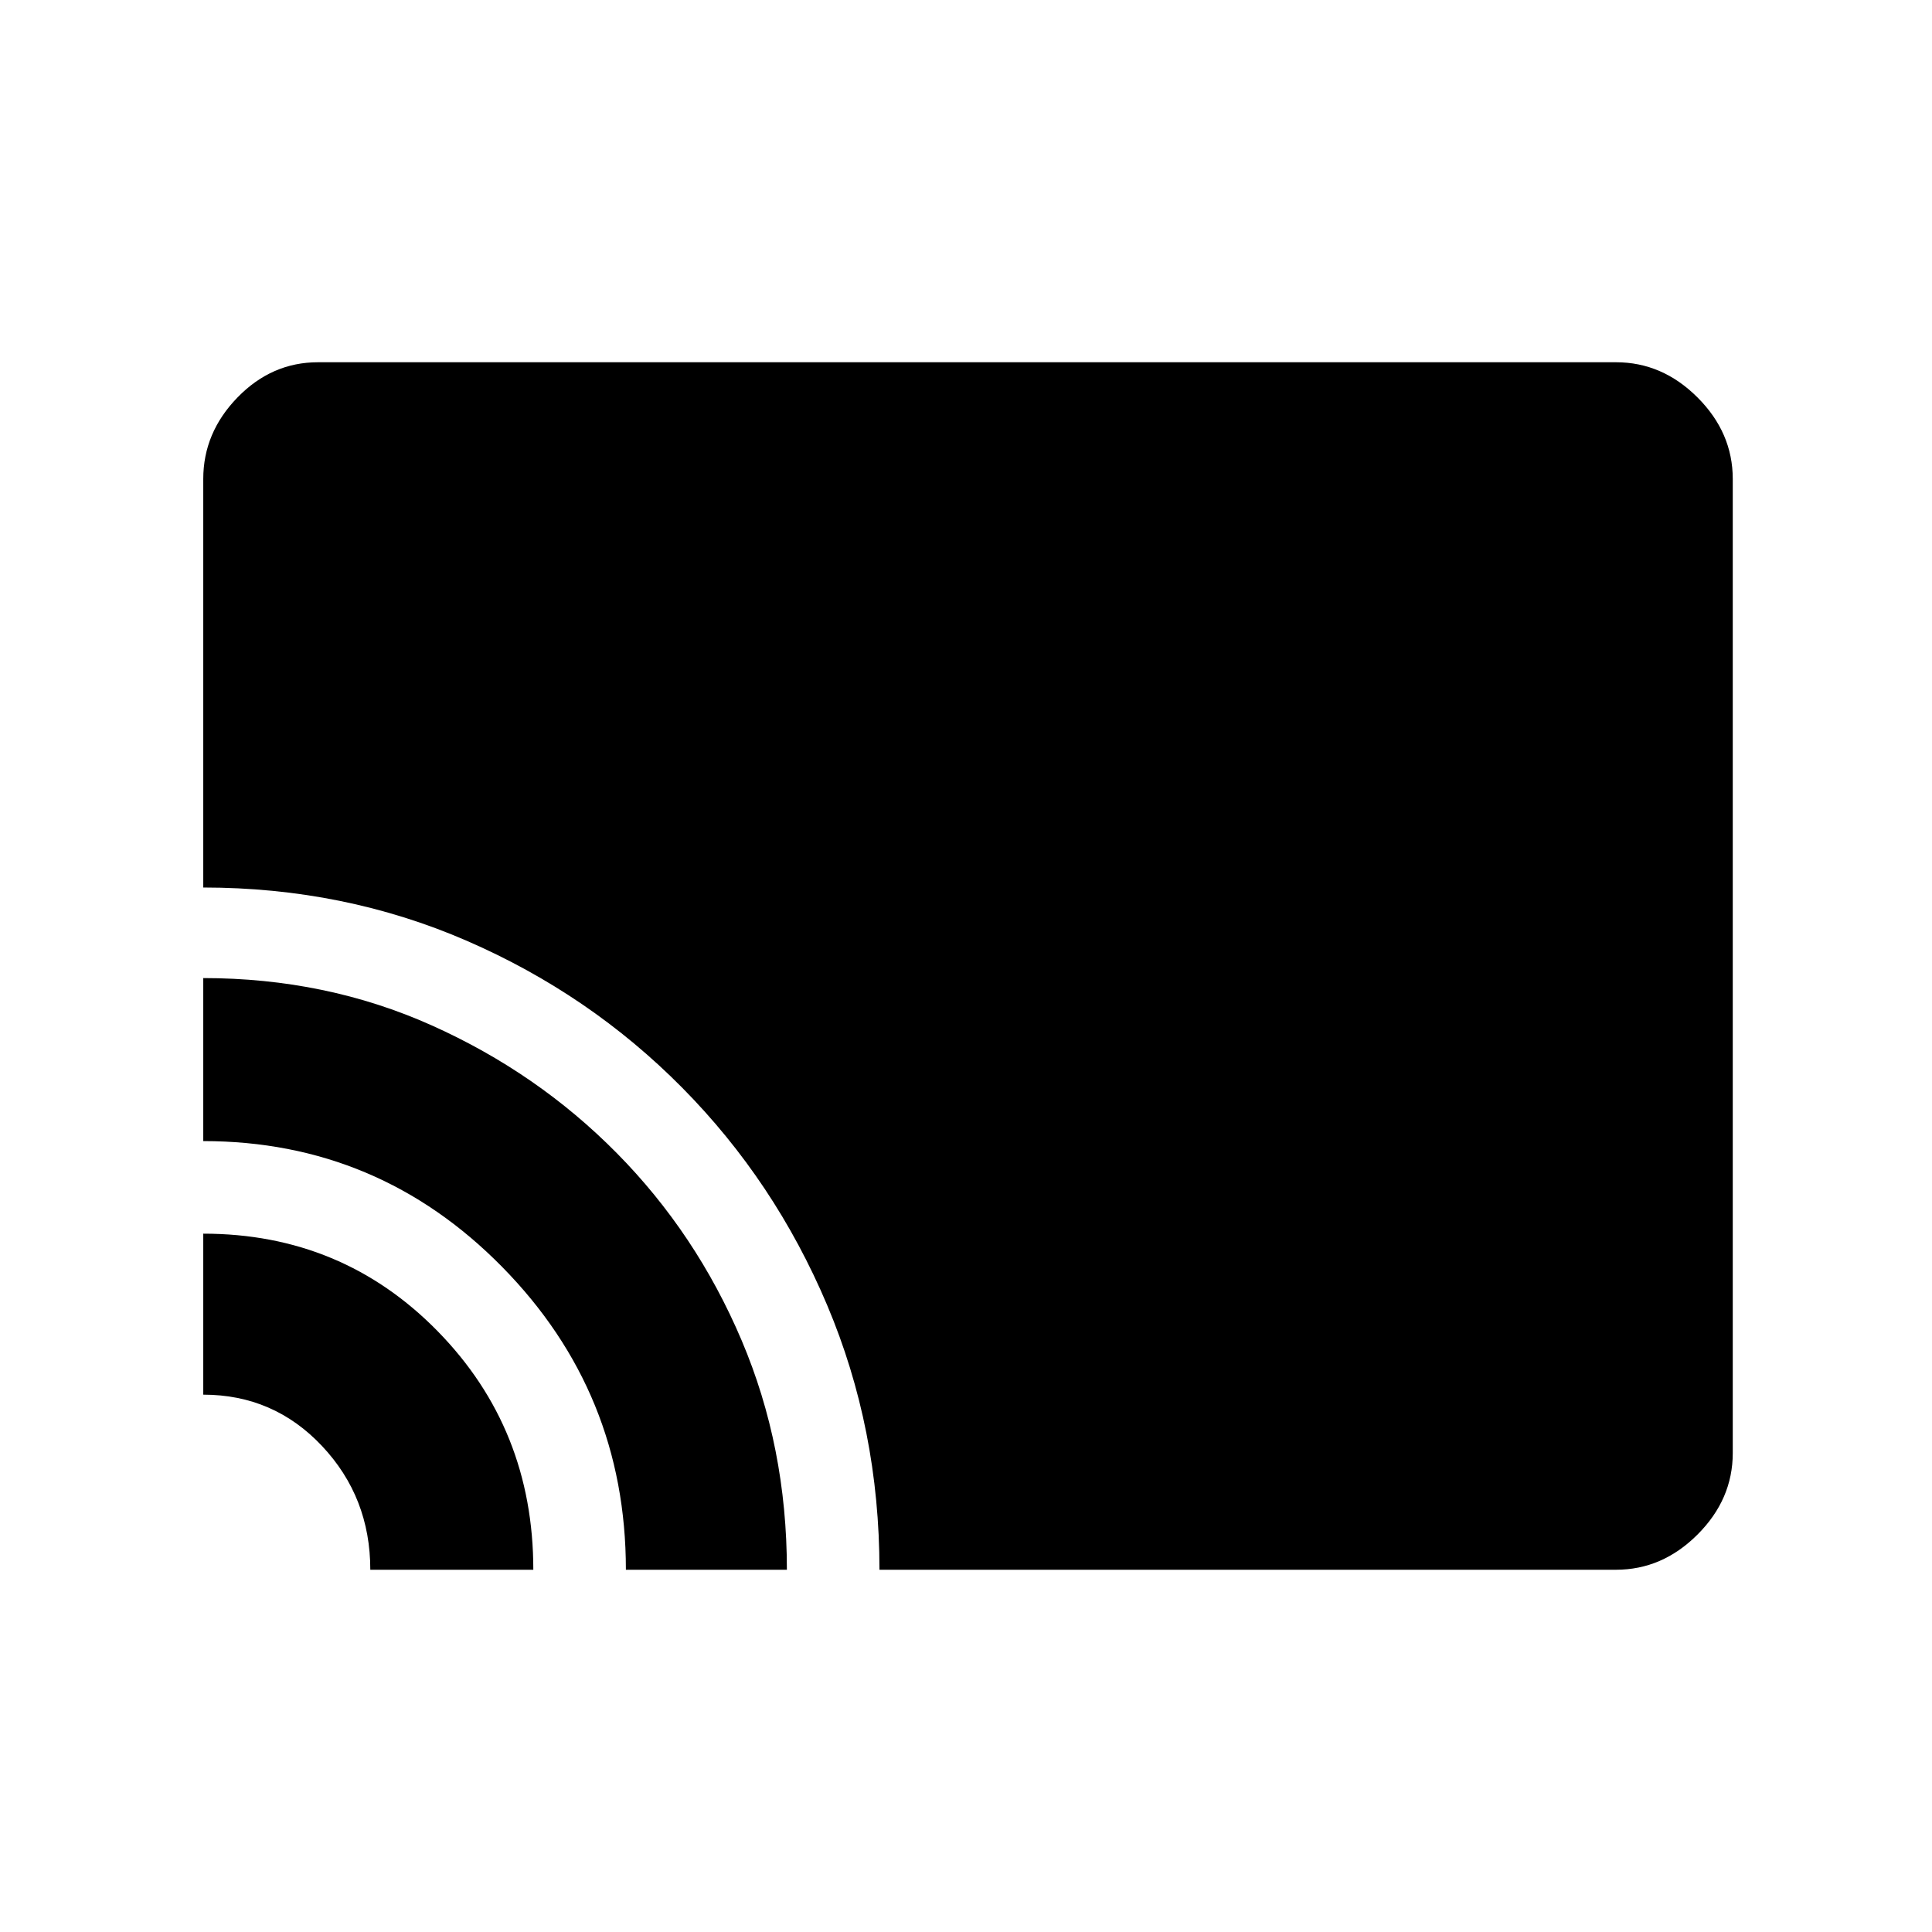 <svg xmlns="http://www.w3.org/2000/svg" height="48" width="48"><path d="M21.85 39Q21.85 35.5 20.55 32.425Q19.25 29.35 16.95 27.025Q14.65 24.7 11.6 23.375Q8.55 22.05 5.05 22.05V11.9Q5.05 10.75 5.9 9.875Q6.75 9 7.9 9H40.15Q41.3 9 42.175 9.875Q43.05 10.75 43.05 11.9V36.1Q43.05 37.25 42.175 38.125Q41.3 39 40.15 39ZM15.55 39Q15.55 34.6 12.475 31.475Q9.4 28.35 5.05 28.35V24.3Q8.1 24.3 10.725 25.475Q13.35 26.65 15.325 28.65Q17.3 30.65 18.425 33.3Q19.55 35.95 19.55 39ZM9.2 39Q9.2 37.2 8 35.925Q6.8 34.65 5.05 34.65V30.65Q8.5 30.65 10.875 33.075Q13.25 35.5 13.25 39Z"/></svg>